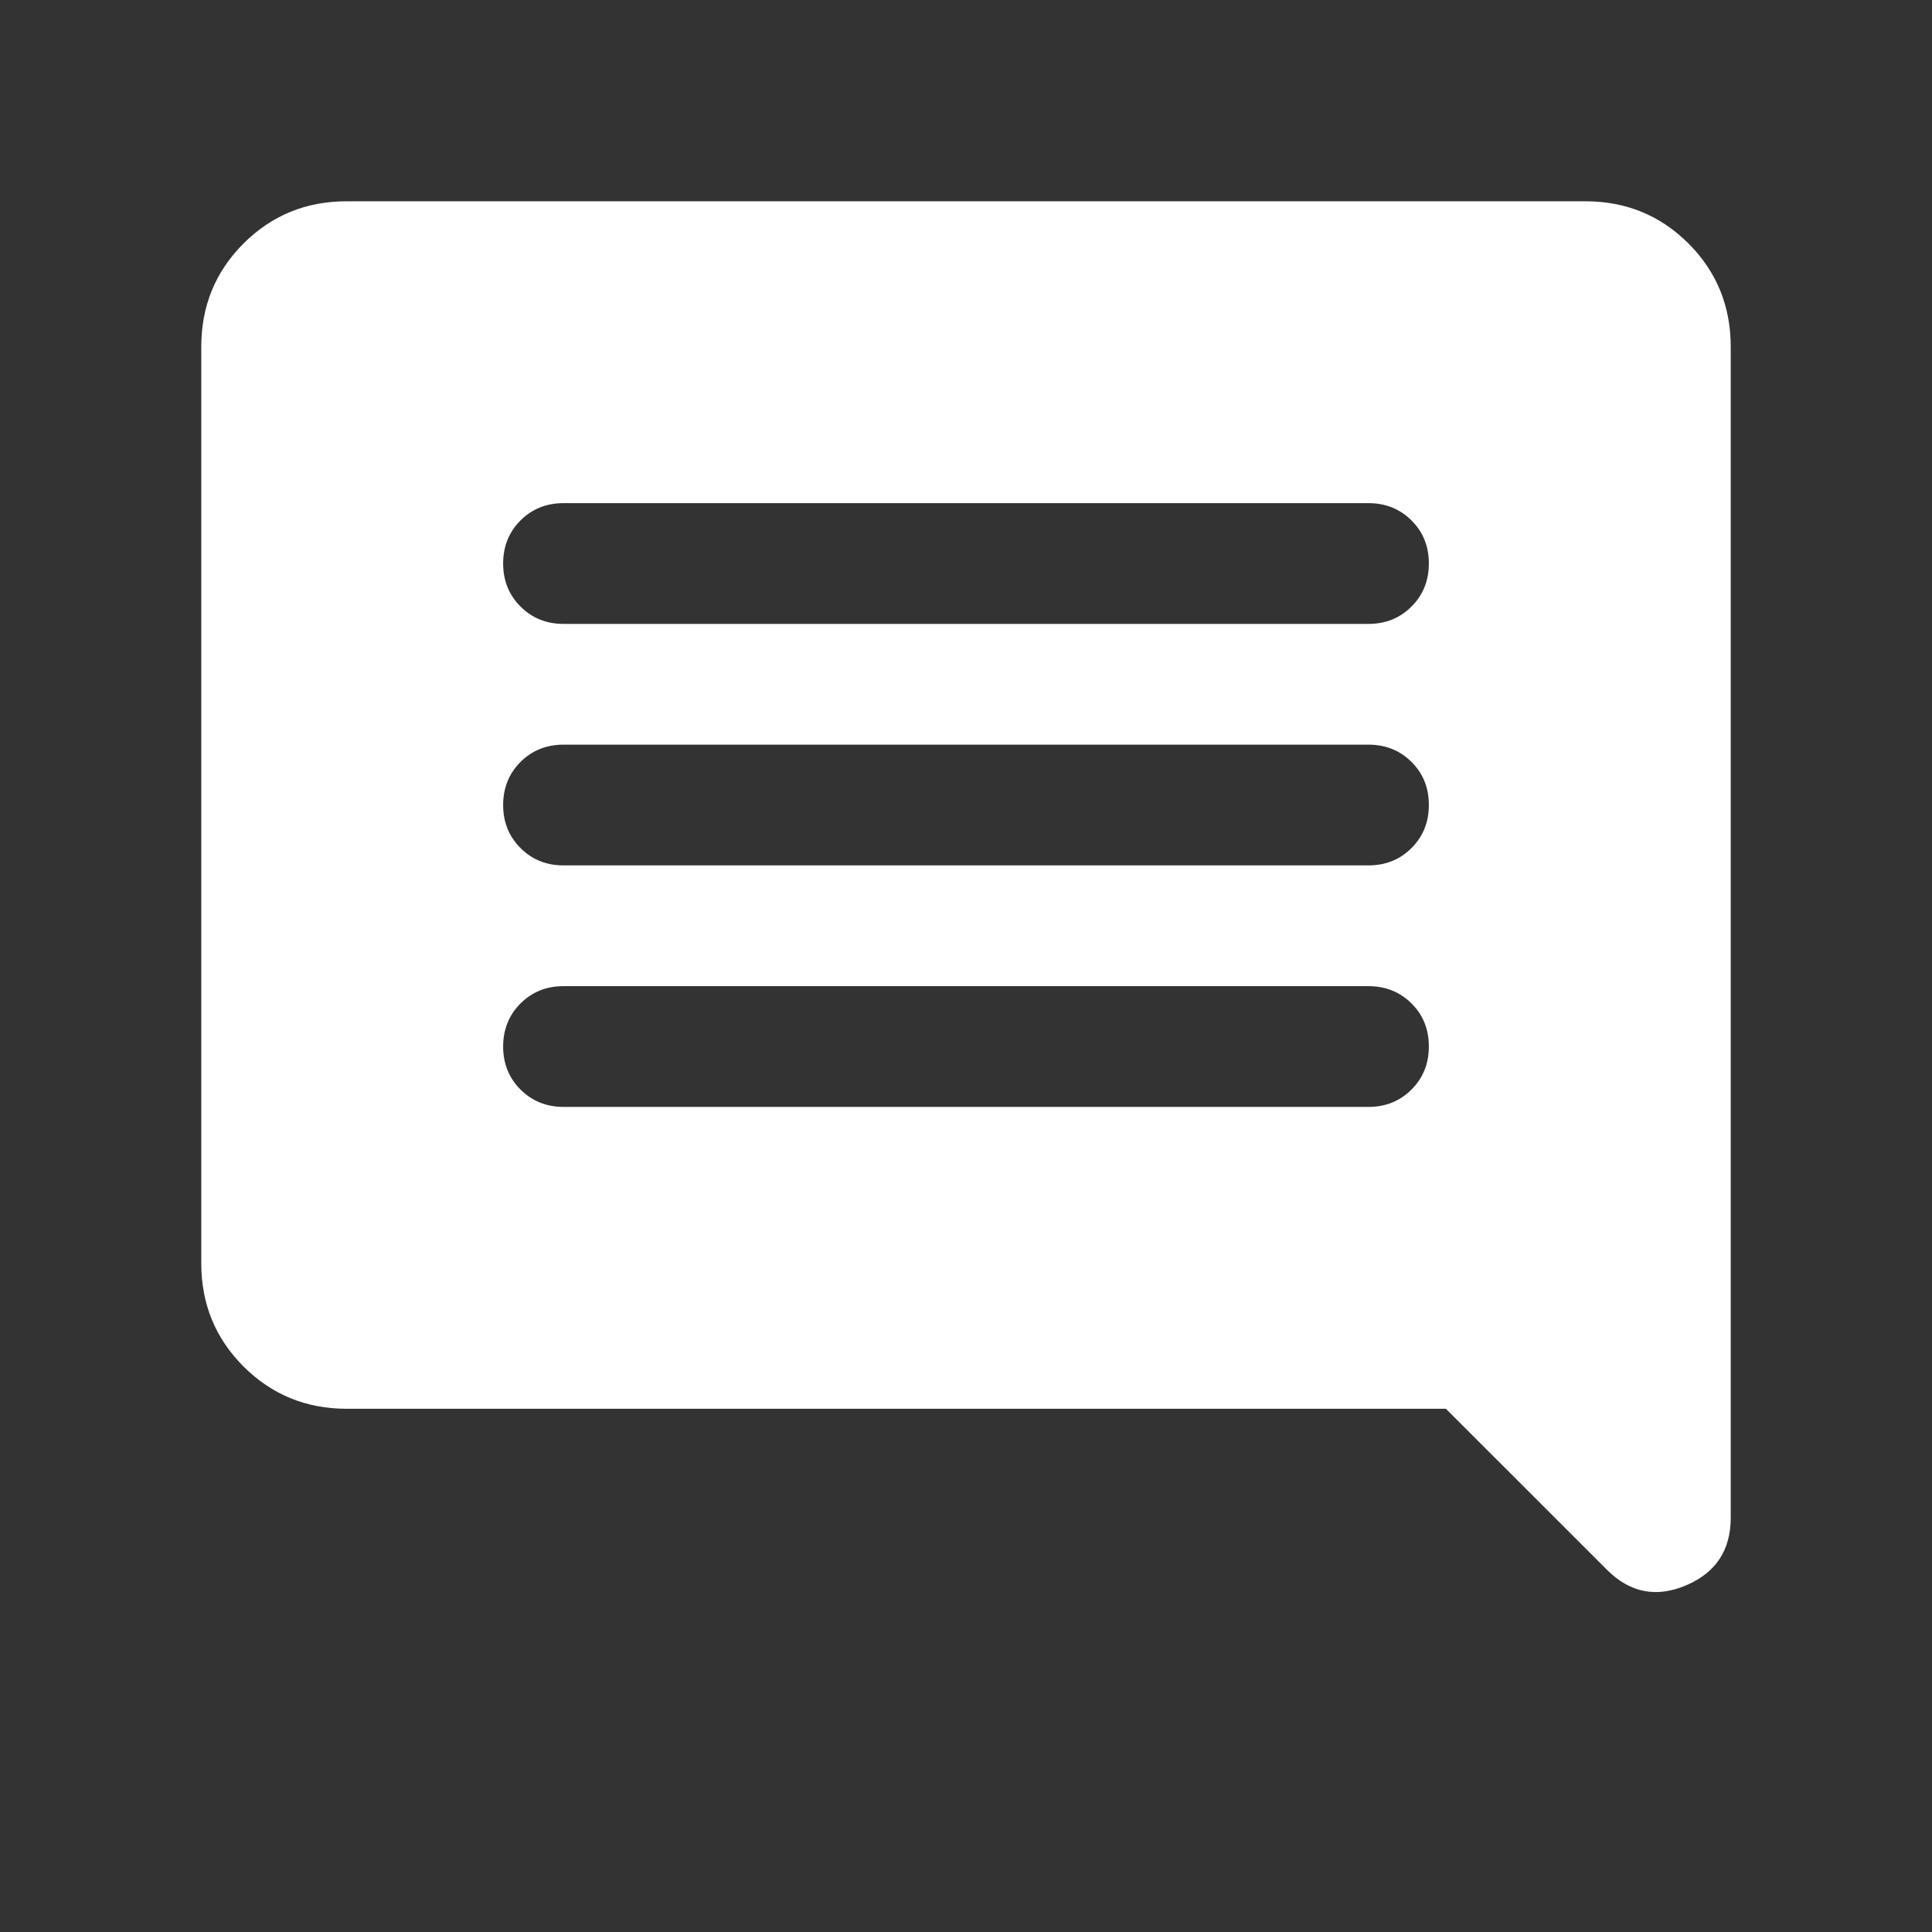 <svg width="28" height="28" viewBox="0 0 28 28" fill="none" xmlns="http://www.w3.org/2000/svg">
<rect x="0" y="0" width="28" height="28" fill="#333333" stroke="none"/>
<mask id="mask0_304_3096" style="mask-type:alpha" maskUnits="userSpaceOnUse" x="0" y="0" width="28" height="28">
<rect width="28" height="28" fill="#D9D9D9"/>
</mask>
<g mask="url(#mask0_304_3096)">
<path d="M8.167 16.042H19.833C20.081 16.042 20.289 15.958 20.457 15.79C20.625 15.622 20.708 15.414 20.708 15.166C20.708 14.918 20.625 14.71 20.457 14.543C20.289 14.376 20.081 14.292 19.833 14.292H8.167C7.919 14.292 7.711 14.376 7.543 14.543C7.376 14.711 7.292 14.919 7.292 15.167C7.292 15.415 7.376 15.623 7.543 15.79C7.711 15.958 7.919 16.042 8.167 16.042ZM8.167 12.542H19.833C20.081 12.542 20.289 12.458 20.457 12.29C20.625 12.122 20.708 11.914 20.708 11.666C20.708 11.418 20.625 11.21 20.457 11.043C20.289 10.876 20.081 10.792 19.833 10.792H8.167C7.919 10.792 7.711 10.876 7.543 11.043C7.376 11.211 7.292 11.419 7.292 11.667C7.292 11.915 7.376 12.123 7.543 12.29C7.711 12.458 7.919 12.542 8.167 12.542ZM8.167 9.042H19.833C20.081 9.042 20.289 8.958 20.457 8.79C20.625 8.622 20.708 8.414 20.708 8.166C20.708 7.918 20.625 7.711 20.457 7.543C20.289 7.376 20.081 7.292 19.833 7.292H8.167C7.919 7.292 7.711 7.376 7.543 7.543C7.376 7.711 7.292 7.919 7.292 8.167C7.292 8.415 7.376 8.623 7.543 8.79C7.711 8.958 7.919 9.042 8.167 9.042ZM5.026 20.417C4.436 20.417 3.938 20.212 3.529 19.804C3.121 19.396 2.917 18.897 2.917 18.308V5.026C2.917 4.436 3.121 3.938 3.529 3.529C3.938 3.121 4.436 2.917 5.026 2.917H22.974C23.564 2.917 24.062 3.121 24.471 3.529C24.879 3.938 25.083 4.436 25.083 5.026V21.996C25.083 22.466 24.867 22.793 24.436 22.976C24.005 23.159 23.623 23.084 23.291 22.752L20.955 20.417H5.026Z" fill="white"/>
</g>
</svg>
